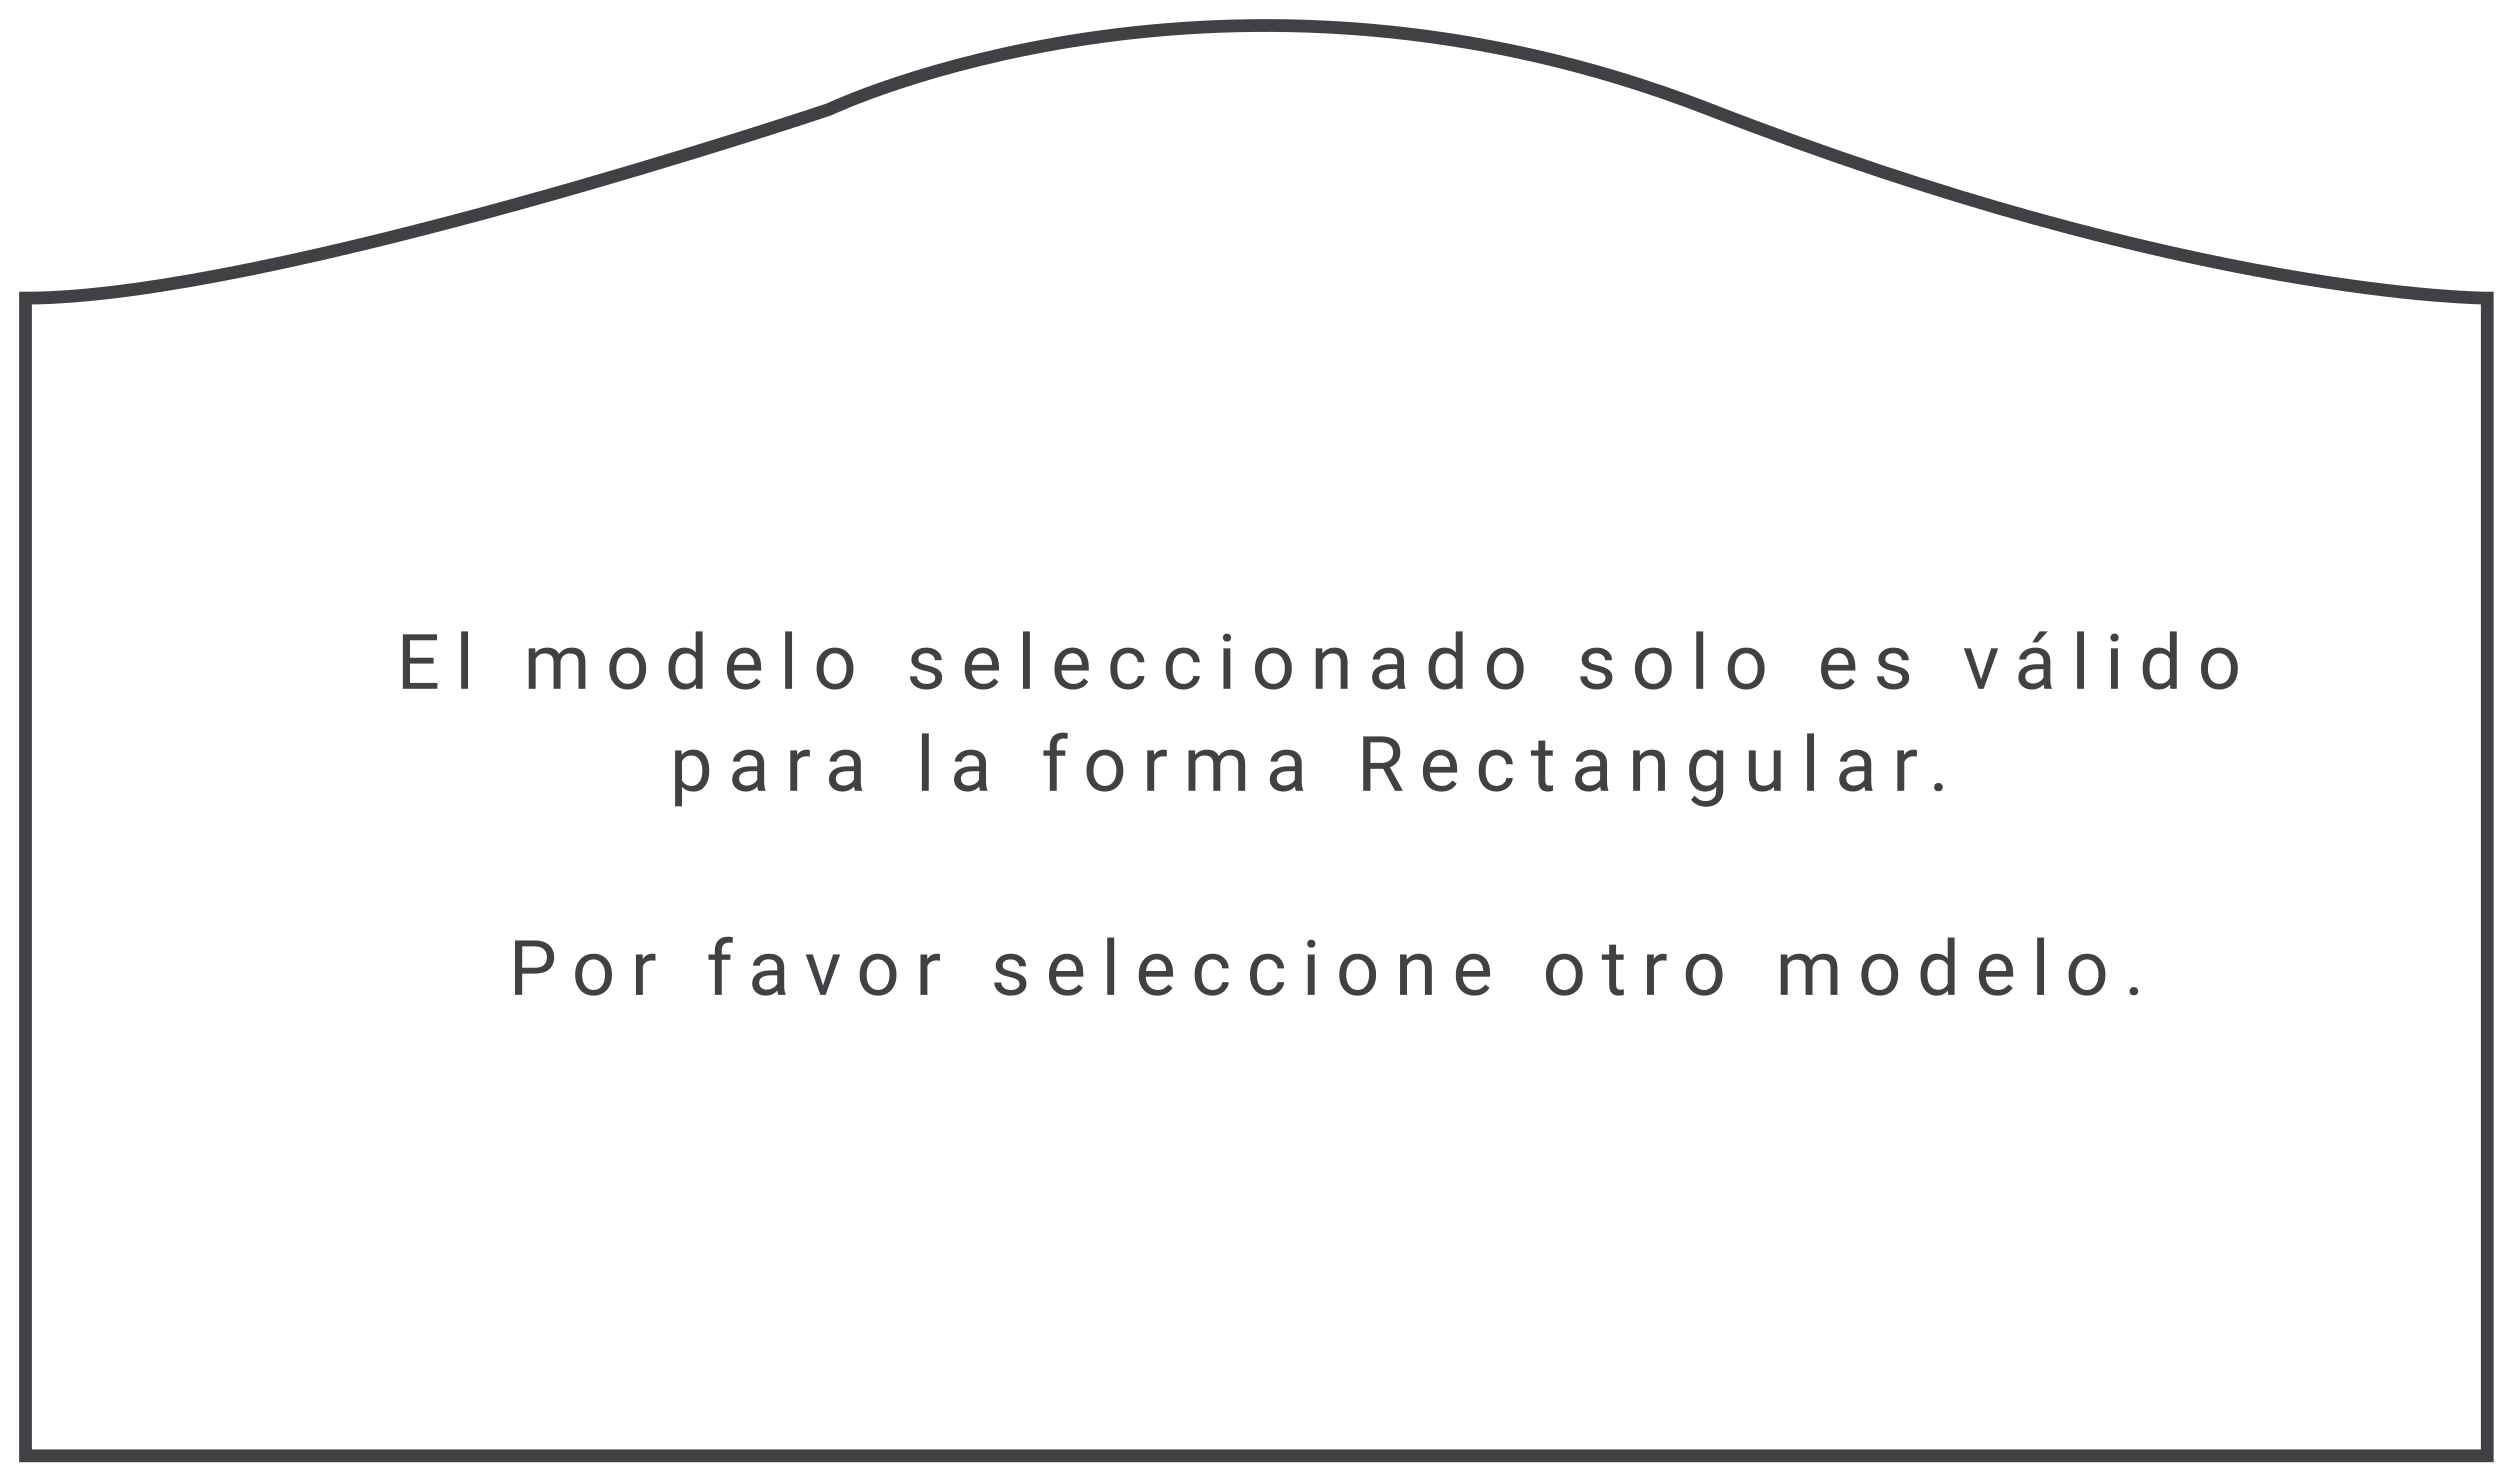 <svg width="98" height="58" viewBox="0 0 98 58" fill="none" xmlns="http://www.w3.org/2000/svg">
<path d="M1 57.067V11.687C10.5 11.687 32.5 4.288 32.5 4.288C32.5 4.288 48 -3.11 67 4.288C86 11.687 97.5 11.687 97.5 11.687V57.067H1Z" stroke="#404145" stroke-width="0.5"/>
<path d="M16.997 26.014H16.072V26.77H17.146V27H15.791V24.867H17.131V25.099H16.072V25.784H16.997V26.014ZM18.348 27H18.077V24.75H18.348V27ZM20.982 25.415L20.989 25.591C21.106 25.454 21.262 25.386 21.46 25.386C21.681 25.386 21.832 25.471 21.912 25.641C21.965 25.564 22.034 25.503 22.117 25.456C22.202 25.409 22.302 25.386 22.418 25.386C22.765 25.386 22.942 25.57 22.948 25.938V27H22.677V25.954C22.677 25.841 22.651 25.756 22.599 25.701C22.548 25.644 22.461 25.616 22.339 25.616C22.238 25.616 22.155 25.646 22.088 25.706C22.022 25.766 21.983 25.847 21.973 25.948V27H21.7V25.961C21.7 25.731 21.587 25.616 21.362 25.616C21.184 25.616 21.062 25.691 20.997 25.843V27H20.726V25.415H20.982ZM23.886 26.193C23.886 26.038 23.917 25.898 23.977 25.774C24.039 25.65 24.124 25.554 24.232 25.487C24.341 25.419 24.466 25.386 24.606 25.386C24.822 25.386 24.996 25.46 25.129 25.61C25.262 25.759 25.329 25.958 25.329 26.206V26.225C25.329 26.379 25.299 26.518 25.24 26.641C25.181 26.763 25.097 26.858 24.986 26.927C24.877 26.995 24.751 27.029 24.609 27.029C24.394 27.029 24.219 26.955 24.086 26.805C23.953 26.656 23.886 26.458 23.886 26.212V26.193ZM24.159 26.225C24.159 26.401 24.199 26.542 24.28 26.648C24.363 26.755 24.472 26.808 24.609 26.808C24.746 26.808 24.856 26.754 24.937 26.647C25.018 26.539 25.058 26.387 25.058 26.193C25.058 26.019 25.017 25.878 24.934 25.771C24.852 25.663 24.742 25.608 24.606 25.608C24.472 25.608 24.364 25.662 24.282 25.768C24.2 25.875 24.159 26.027 24.159 26.225ZM26.203 26.194C26.203 25.951 26.261 25.756 26.376 25.608C26.491 25.46 26.642 25.386 26.829 25.386C27.014 25.386 27.161 25.449 27.27 25.576V24.75H27.541V27H27.292L27.278 26.83C27.17 26.963 27.019 27.029 26.826 27.029C26.642 27.029 26.492 26.954 26.376 26.804C26.261 26.653 26.203 26.457 26.203 26.215V26.194ZM26.474 26.225C26.474 26.405 26.511 26.545 26.585 26.647C26.66 26.748 26.762 26.799 26.893 26.799C27.065 26.799 27.191 26.722 27.27 26.568V25.84C27.189 25.69 27.064 25.616 26.896 25.616C26.763 25.616 26.66 25.667 26.585 25.77C26.511 25.872 26.474 26.024 26.474 26.225ZM29.22 27.029C29.005 27.029 28.831 26.959 28.696 26.818C28.561 26.677 28.494 26.488 28.494 26.252V26.202C28.494 26.044 28.523 25.904 28.583 25.781C28.644 25.657 28.727 25.561 28.835 25.491C28.943 25.421 29.061 25.386 29.186 25.386C29.393 25.386 29.553 25.454 29.667 25.589C29.781 25.725 29.838 25.919 29.838 26.172V26.285H28.765C28.769 26.441 28.814 26.568 28.901 26.665C28.989 26.76 29.1 26.808 29.235 26.808C29.331 26.808 29.412 26.789 29.478 26.75C29.544 26.71 29.602 26.659 29.652 26.594L29.818 26.723C29.685 26.927 29.486 27.029 29.22 27.029ZM29.186 25.608C29.077 25.608 28.985 25.648 28.911 25.729C28.837 25.808 28.791 25.919 28.773 26.062H29.567V26.042C29.56 25.904 29.523 25.798 29.456 25.723C29.39 25.646 29.3 25.608 29.186 25.608ZM31.048 27H30.777V24.75H31.048V27ZM32.011 26.193C32.011 26.038 32.041 25.898 32.102 25.774C32.163 25.65 32.248 25.554 32.357 25.487C32.466 25.419 32.591 25.386 32.73 25.386C32.946 25.386 33.12 25.46 33.253 25.61C33.387 25.759 33.454 25.958 33.454 26.206V26.225C33.454 26.379 33.424 26.518 33.364 26.641C33.306 26.763 33.221 26.858 33.111 26.927C33.002 26.995 32.876 27.029 32.733 27.029C32.518 27.029 32.344 26.955 32.21 26.805C32.077 26.656 32.011 26.458 32.011 26.212V26.193ZM32.283 26.225C32.283 26.401 32.324 26.542 32.405 26.648C32.487 26.755 32.596 26.808 32.733 26.808C32.871 26.808 32.98 26.754 33.061 26.647C33.142 26.539 33.183 26.387 33.183 26.193C33.183 26.019 33.141 25.878 33.058 25.771C32.976 25.663 32.867 25.608 32.73 25.608C32.596 25.608 32.489 25.662 32.407 25.768C32.325 25.875 32.283 26.027 32.283 26.225ZM36.661 26.58C36.661 26.506 36.633 26.45 36.577 26.41C36.523 26.369 36.426 26.334 36.289 26.304C36.152 26.275 36.043 26.24 35.962 26.199C35.882 26.158 35.822 26.109 35.783 26.052C35.745 25.996 35.726 25.928 35.726 25.85C35.726 25.72 35.781 25.61 35.89 25.52C36.001 25.431 36.141 25.386 36.312 25.386C36.492 25.386 36.637 25.432 36.749 25.525C36.861 25.618 36.917 25.736 36.917 25.881H36.645C36.645 25.807 36.613 25.743 36.549 25.689C36.487 25.635 36.408 25.608 36.312 25.608C36.214 25.608 36.136 25.63 36.081 25.673C36.025 25.716 35.997 25.772 35.997 25.841C35.997 25.907 36.023 25.956 36.075 25.989C36.127 26.023 36.22 26.054 36.355 26.084C36.49 26.115 36.6 26.151 36.684 26.193C36.768 26.235 36.83 26.286 36.87 26.345C36.911 26.404 36.932 26.476 36.932 26.561C36.932 26.702 36.875 26.816 36.762 26.902C36.648 26.987 36.502 27.029 36.321 27.029C36.194 27.029 36.082 27.007 35.984 26.962C35.886 26.917 35.81 26.855 35.754 26.774C35.699 26.693 35.672 26.606 35.672 26.512H35.943C35.948 26.603 35.984 26.675 36.051 26.729C36.12 26.782 36.21 26.808 36.321 26.808C36.423 26.808 36.505 26.788 36.567 26.747C36.63 26.705 36.661 26.649 36.661 26.58ZM38.542 27.029C38.328 27.029 38.153 26.959 38.018 26.818C37.883 26.677 37.816 26.488 37.816 26.252V26.202C37.816 26.044 37.846 25.904 37.905 25.781C37.966 25.657 38.05 25.561 38.157 25.491C38.266 25.421 38.383 25.386 38.509 25.386C38.715 25.386 38.875 25.454 38.989 25.589C39.103 25.725 39.161 25.919 39.161 26.172V26.285H38.087C38.091 26.441 38.136 26.568 38.223 26.665C38.311 26.76 38.422 26.808 38.557 26.808C38.653 26.808 38.734 26.789 38.8 26.75C38.867 26.71 38.925 26.659 38.975 26.594L39.14 26.723C39.007 26.927 38.808 27.029 38.542 27.029ZM38.509 25.608C38.399 25.608 38.308 25.648 38.233 25.729C38.159 25.808 38.113 25.919 38.096 26.062H38.89V26.042C38.882 25.904 38.845 25.798 38.778 25.723C38.712 25.646 38.622 25.608 38.509 25.608ZM40.37 27H40.099V24.75H40.37V27ZM42.063 27.029C41.848 27.029 41.673 26.959 41.538 26.818C41.404 26.677 41.336 26.488 41.336 26.252V26.202C41.336 26.044 41.366 25.904 41.426 25.781C41.486 25.657 41.57 25.561 41.678 25.491C41.786 25.421 41.903 25.386 42.029 25.386C42.235 25.386 42.395 25.454 42.51 25.589C42.624 25.725 42.681 25.919 42.681 26.172V26.285H41.607C41.611 26.441 41.657 26.568 41.743 26.665C41.831 26.76 41.943 26.808 42.077 26.808C42.173 26.808 42.254 26.789 42.321 26.75C42.387 26.71 42.445 26.659 42.495 26.594L42.66 26.723C42.528 26.927 42.328 27.029 42.063 27.029ZM42.029 25.608C41.92 25.608 41.828 25.648 41.754 25.729C41.679 25.808 41.634 25.919 41.616 26.062H42.41V26.042C42.402 25.904 42.365 25.798 42.299 25.723C42.232 25.646 42.142 25.608 42.029 25.608ZM44.232 26.808C44.328 26.808 44.413 26.779 44.485 26.72C44.557 26.662 44.597 26.588 44.605 26.5H44.861C44.857 26.591 44.825 26.678 44.768 26.76C44.71 26.842 44.633 26.907 44.536 26.956C44.441 27.005 44.339 27.029 44.232 27.029C44.016 27.029 43.844 26.957 43.716 26.814C43.589 26.669 43.526 26.472 43.526 26.222V26.177C43.526 26.023 43.554 25.885 43.611 25.765C43.667 25.645 43.748 25.552 43.854 25.485C43.96 25.419 44.086 25.386 44.23 25.386C44.408 25.386 44.555 25.439 44.673 25.545C44.791 25.652 44.854 25.79 44.861 25.96H44.605C44.597 25.857 44.558 25.773 44.488 25.708C44.419 25.642 44.333 25.608 44.23 25.608C44.093 25.608 43.986 25.658 43.909 25.758C43.834 25.856 43.797 26 43.797 26.187V26.238C43.797 26.421 43.834 26.561 43.909 26.66C43.985 26.759 44.092 26.808 44.232 26.808ZM46.402 26.808C46.499 26.808 46.583 26.779 46.655 26.72C46.728 26.662 46.768 26.588 46.776 26.5H47.032C47.027 26.591 46.996 26.678 46.938 26.76C46.88 26.842 46.803 26.907 46.707 26.956C46.611 27.005 46.509 27.029 46.402 27.029C46.186 27.029 46.014 26.957 45.886 26.814C45.759 26.669 45.696 26.472 45.696 26.222V26.177C45.696 26.023 45.724 25.885 45.781 25.765C45.837 25.645 45.919 25.552 46.024 25.485C46.13 25.419 46.256 25.386 46.401 25.386C46.578 25.386 46.726 25.439 46.843 25.545C46.961 25.652 47.024 25.79 47.032 25.96H46.776C46.768 25.857 46.729 25.773 46.658 25.708C46.589 25.642 46.503 25.608 46.401 25.608C46.263 25.608 46.156 25.658 46.08 25.758C46.005 25.856 45.967 26 45.967 26.187V26.238C45.967 26.421 46.005 26.561 46.08 26.66C46.155 26.759 46.262 26.808 46.402 26.808ZM48.231 27H47.96V25.415H48.231V27ZM47.938 24.995C47.938 24.951 47.951 24.914 47.977 24.883C48.005 24.853 48.045 24.838 48.098 24.838C48.15 24.838 48.19 24.853 48.218 24.883C48.245 24.914 48.259 24.951 48.259 24.995C48.259 25.039 48.245 25.075 48.218 25.105C48.19 25.134 48.15 25.148 48.098 25.148C48.045 25.148 48.005 25.134 47.977 25.105C47.951 25.075 47.938 25.039 47.938 24.995ZM49.194 26.193C49.194 26.038 49.224 25.898 49.285 25.774C49.347 25.65 49.431 25.554 49.54 25.487C49.649 25.419 49.774 25.386 49.913 25.386C50.129 25.386 50.304 25.46 50.436 25.61C50.57 25.759 50.637 25.958 50.637 26.206V26.225C50.637 26.379 50.607 26.518 50.548 26.641C50.489 26.763 50.405 26.858 50.294 26.927C50.185 26.995 50.059 27.029 49.916 27.029C49.702 27.029 49.527 26.955 49.394 26.805C49.261 26.656 49.194 26.458 49.194 26.212V26.193ZM49.467 26.225C49.467 26.401 49.507 26.542 49.588 26.648C49.67 26.755 49.78 26.808 49.916 26.808C50.054 26.808 50.163 26.754 50.245 26.647C50.326 26.539 50.366 26.387 50.366 26.193C50.366 26.019 50.325 25.878 50.242 25.771C50.16 25.663 50.05 25.608 49.913 25.608C49.78 25.608 49.672 25.662 49.59 25.768C49.508 25.875 49.467 26.027 49.467 26.225ZM51.833 25.415L51.842 25.614C51.963 25.462 52.121 25.386 52.317 25.386C52.652 25.386 52.821 25.575 52.824 25.953V27H52.553V25.951C52.552 25.837 52.525 25.752 52.473 25.698C52.423 25.643 52.343 25.616 52.235 25.616C52.147 25.616 52.07 25.639 52.003 25.686C51.937 25.733 51.885 25.794 51.848 25.871V27H51.577V25.415H51.833ZM54.811 27C54.795 26.969 54.782 26.913 54.773 26.833C54.647 26.964 54.496 27.029 54.322 27.029C54.165 27.029 54.037 26.985 53.936 26.898C53.837 26.809 53.787 26.696 53.787 26.561C53.787 26.395 53.849 26.268 53.974 26.177C54.1 26.085 54.277 26.039 54.505 26.039H54.768V25.915C54.768 25.82 54.74 25.745 54.683 25.689C54.627 25.632 54.543 25.604 54.433 25.604C54.336 25.604 54.255 25.628 54.19 25.677C54.124 25.726 54.092 25.785 54.092 25.855H53.819C53.819 25.775 53.847 25.699 53.903 25.626C53.959 25.552 54.035 25.493 54.131 25.45C54.228 25.407 54.334 25.386 54.449 25.386C54.632 25.386 54.775 25.432 54.878 25.523C54.982 25.614 55.035 25.74 55.039 25.9V26.629C55.039 26.775 55.058 26.891 55.095 26.977V27H54.811ZM54.361 26.794C54.446 26.794 54.527 26.771 54.603 26.727C54.679 26.684 54.734 26.627 54.768 26.556V26.231H54.556C54.224 26.231 54.058 26.328 54.058 26.523C54.058 26.607 54.086 26.674 54.143 26.722C54.199 26.77 54.272 26.794 54.361 26.794ZM55.998 26.194C55.998 25.951 56.056 25.756 56.171 25.608C56.286 25.46 56.437 25.386 56.624 25.386C56.809 25.386 56.956 25.449 57.065 25.576V24.75H57.336V27H57.087L57.073 26.83C56.965 26.963 56.814 27.029 56.621 27.029C56.437 27.029 56.287 26.954 56.171 26.804C56.056 26.653 55.998 26.457 55.998 26.215V26.194ZM56.269 26.225C56.269 26.405 56.306 26.545 56.38 26.647C56.455 26.748 56.557 26.799 56.688 26.799C56.86 26.799 56.985 26.722 57.065 26.568V25.84C56.983 25.69 56.859 25.616 56.691 25.616C56.558 25.616 56.455 25.667 56.38 25.77C56.306 25.872 56.269 26.024 56.269 26.225ZM58.286 26.193C58.286 26.038 58.316 25.898 58.377 25.774C58.438 25.65 58.523 25.554 58.631 25.487C58.741 25.419 58.865 25.386 59.005 25.386C59.221 25.386 59.395 25.46 59.528 25.61C59.662 25.759 59.728 25.958 59.728 26.206V26.225C59.728 26.379 59.699 26.518 59.639 26.641C59.581 26.763 59.496 26.858 59.386 26.927C59.276 26.995 59.15 27.029 59.008 27.029C58.793 27.029 58.619 26.955 58.485 26.805C58.352 26.656 58.286 26.458 58.286 26.212V26.193ZM58.558 26.225C58.558 26.401 58.599 26.542 58.68 26.648C58.762 26.755 58.871 26.808 59.008 26.808C59.145 26.808 59.255 26.754 59.336 26.647C59.417 26.539 59.458 26.387 59.458 26.193C59.458 26.019 59.416 25.878 59.333 25.771C59.251 25.663 59.142 25.608 59.005 25.608C58.871 25.608 58.763 25.662 58.681 25.768C58.599 25.875 58.558 26.027 58.558 26.225ZM62.935 26.58C62.935 26.506 62.907 26.45 62.852 26.41C62.797 26.369 62.701 26.334 62.563 26.304C62.427 26.275 62.318 26.24 62.237 26.199C62.157 26.158 62.097 26.109 62.058 26.052C62.02 25.996 62.001 25.928 62.001 25.85C62.001 25.72 62.056 25.61 62.165 25.52C62.275 25.431 62.416 25.386 62.587 25.386C62.766 25.386 62.912 25.432 63.023 25.525C63.136 25.618 63.192 25.736 63.192 25.881H62.919C62.919 25.807 62.888 25.743 62.824 25.689C62.761 25.635 62.682 25.608 62.587 25.608C62.488 25.608 62.411 25.63 62.355 25.673C62.3 25.716 62.272 25.772 62.272 25.841C62.272 25.907 62.298 25.956 62.349 25.989C62.401 26.023 62.494 26.054 62.629 26.084C62.765 26.115 62.875 26.151 62.959 26.193C63.043 26.235 63.105 26.286 63.145 26.345C63.186 26.404 63.206 26.476 63.206 26.561C63.206 26.702 63.15 26.816 63.036 26.902C62.923 26.987 62.776 27.029 62.596 27.029C62.469 27.029 62.356 27.007 62.259 26.962C62.161 26.917 62.084 26.855 62.029 26.774C61.974 26.693 61.947 26.606 61.947 26.512H62.218C62.222 26.603 62.259 26.675 62.326 26.729C62.394 26.782 62.484 26.808 62.596 26.808C62.698 26.808 62.78 26.788 62.842 26.747C62.904 26.705 62.935 26.649 62.935 26.58ZM64.088 26.193C64.088 26.038 64.118 25.898 64.178 25.774C64.24 25.65 64.325 25.554 64.433 25.487C64.543 25.419 64.667 25.386 64.807 25.386C65.023 25.386 65.197 25.46 65.33 25.61C65.464 25.759 65.531 25.958 65.531 26.206V26.225C65.531 26.379 65.501 26.518 65.441 26.641C65.382 26.763 65.298 26.858 65.188 26.927C65.078 26.995 64.952 27.029 64.81 27.029C64.595 27.029 64.421 26.955 64.287 26.805C64.154 26.656 64.088 26.458 64.088 26.212V26.193ZM64.36 26.225C64.36 26.401 64.401 26.542 64.482 26.648C64.564 26.755 64.673 26.808 64.81 26.808C64.948 26.808 65.057 26.754 65.138 26.647C65.219 26.539 65.26 26.387 65.26 26.193C65.26 26.019 65.218 25.878 65.135 25.771C65.053 25.663 64.944 25.608 64.807 25.608C64.673 25.608 64.565 25.662 64.483 25.768C64.401 25.875 64.36 26.027 64.36 26.225ZM66.765 27H66.494V24.75H66.765V27ZM67.728 26.193C67.728 26.038 67.758 25.898 67.819 25.774C67.88 25.65 67.965 25.554 68.074 25.487C68.183 25.419 68.308 25.386 68.447 25.386C68.663 25.386 68.837 25.46 68.97 25.61C69.104 25.759 69.171 25.958 69.171 26.206V26.225C69.171 26.379 69.141 26.518 69.082 26.641C69.023 26.763 68.939 26.858 68.828 26.927C68.719 26.995 68.593 27.029 68.45 27.029C68.235 27.029 68.061 26.955 67.927 26.805C67.794 26.656 67.728 26.458 67.728 26.212V26.193ZM68.001 26.225C68.001 26.401 68.041 26.542 68.122 26.648C68.204 26.755 68.314 26.808 68.45 26.808C68.588 26.808 68.697 26.754 68.778 26.647C68.859 26.539 68.9 26.387 68.9 26.193C68.9 26.019 68.858 25.878 68.775 25.771C68.693 25.663 68.584 25.608 68.447 25.608C68.314 25.608 68.206 25.662 68.124 25.768C68.041 25.875 68.001 26.027 68.001 26.225ZM72.113 27.029C71.898 27.029 71.723 26.959 71.588 26.818C71.453 26.677 71.386 26.488 71.386 26.252V26.202C71.386 26.044 71.416 25.904 71.475 25.781C71.536 25.657 71.62 25.561 71.727 25.491C71.836 25.421 71.953 25.386 72.079 25.386C72.285 25.386 72.445 25.454 72.559 25.589C72.674 25.725 72.731 25.919 72.731 26.172V26.285H71.657C71.661 26.441 71.706 26.568 71.793 26.665C71.881 26.76 71.993 26.808 72.127 26.808C72.223 26.808 72.304 26.789 72.37 26.75C72.437 26.71 72.495 26.659 72.545 26.594L72.71 26.723C72.577 26.927 72.378 27.029 72.113 27.029ZM72.079 25.608C71.969 25.608 71.878 25.648 71.803 25.729C71.729 25.808 71.683 25.919 71.666 26.062H72.46V26.042C72.452 25.904 72.415 25.798 72.348 25.723C72.282 25.646 72.192 25.608 72.079 25.608ZM74.569 26.58C74.569 26.506 74.541 26.45 74.485 26.41C74.43 26.369 74.334 26.334 74.197 26.304C74.06 26.275 73.951 26.24 73.87 26.199C73.79 26.158 73.73 26.109 73.691 26.052C73.653 25.996 73.634 25.928 73.634 25.85C73.634 25.72 73.689 25.61 73.798 25.52C73.908 25.431 74.049 25.386 74.22 25.386C74.4 25.386 74.545 25.432 74.656 25.525C74.769 25.618 74.825 25.736 74.825 25.881H74.552C74.552 25.807 74.521 25.743 74.457 25.689C74.395 25.635 74.316 25.608 74.22 25.608C74.121 25.608 74.044 25.63 73.989 25.673C73.933 25.716 73.905 25.772 73.905 25.841C73.905 25.907 73.931 25.956 73.983 25.989C74.034 26.023 74.128 26.054 74.262 26.084C74.398 26.115 74.508 26.151 74.592 26.193C74.676 26.235 74.738 26.286 74.778 26.345C74.819 26.404 74.84 26.476 74.84 26.561C74.84 26.702 74.783 26.816 74.67 26.902C74.556 26.987 74.409 27.029 74.229 27.029C74.102 27.029 73.99 27.007 73.892 26.962C73.794 26.917 73.718 26.855 73.662 26.774C73.607 26.693 73.58 26.606 73.58 26.512H73.851C73.856 26.603 73.892 26.675 73.959 26.729C74.028 26.782 74.117 26.808 74.229 26.808C74.331 26.808 74.413 26.788 74.475 26.747C74.537 26.705 74.569 26.649 74.569 26.58ZM77.66 26.632L78.052 25.415H78.329L77.761 27H77.554L76.98 25.415H77.257L77.66 26.632ZM80.145 27C80.129 26.969 80.117 26.913 80.107 26.833C79.981 26.964 79.831 27.029 79.656 27.029C79.499 27.029 79.371 26.985 79.27 26.898C79.171 26.809 79.121 26.696 79.121 26.561C79.121 26.395 79.183 26.268 79.308 26.177C79.434 26.085 79.611 26.039 79.839 26.039H80.102V25.915C80.102 25.82 80.074 25.745 80.017 25.689C79.961 25.632 79.877 25.604 79.767 25.604C79.67 25.604 79.589 25.628 79.524 25.677C79.458 25.726 79.426 25.785 79.426 25.855H79.153C79.153 25.775 79.181 25.699 79.237 25.626C79.293 25.552 79.37 25.493 79.465 25.45C79.562 25.407 79.668 25.386 79.783 25.386C79.966 25.386 80.109 25.432 80.212 25.523C80.316 25.614 80.37 25.74 80.373 25.9V26.629C80.373 26.775 80.392 26.891 80.429 26.977V27H80.145ZM79.695 26.794C79.78 26.794 79.861 26.771 79.937 26.727C80.013 26.684 80.068 26.627 80.102 26.556V26.231H79.89C79.558 26.231 79.392 26.328 79.392 26.523C79.392 26.607 79.42 26.674 79.477 26.722C79.534 26.77 79.606 26.794 79.695 26.794ZM79.946 24.75H80.274L79.881 25.181H79.663L79.946 24.75ZM81.693 27H81.422V24.75H81.693V27ZM83.022 27H82.751V25.415H83.022V27ZM82.729 24.995C82.729 24.951 82.742 24.914 82.769 24.883C82.796 24.853 82.836 24.838 82.889 24.838C82.942 24.838 82.982 24.853 83.009 24.883C83.036 24.914 83.05 24.951 83.05 24.995C83.05 25.039 83.036 25.075 83.009 25.105C82.982 25.134 82.942 25.148 82.889 25.148C82.836 25.148 82.796 25.134 82.769 25.105C82.742 25.075 82.729 25.039 82.729 24.995ZM83.991 26.194C83.991 25.951 84.049 25.756 84.164 25.608C84.279 25.46 84.43 25.386 84.617 25.386C84.802 25.386 84.949 25.449 85.058 25.576V24.75H85.329V27H85.08L85.067 26.83C84.958 26.963 84.807 27.029 84.614 27.029C84.43 27.029 84.28 26.954 84.164 26.804C84.049 26.653 83.991 26.457 83.991 26.215V26.194ZM84.262 26.225C84.262 26.405 84.299 26.545 84.374 26.647C84.448 26.748 84.55 26.799 84.681 26.799C84.853 26.799 84.979 26.722 85.058 26.568V25.84C84.977 25.69 84.852 25.616 84.684 25.616C84.551 25.616 84.448 25.667 84.374 25.77C84.299 25.872 84.262 26.024 84.262 26.225ZM86.279 26.193C86.279 26.038 86.309 25.898 86.37 25.774C86.431 25.65 86.516 25.554 86.624 25.487C86.734 25.419 86.858 25.386 86.998 25.386C87.214 25.386 87.388 25.46 87.521 25.61C87.655 25.759 87.722 25.958 87.722 26.206V26.225C87.722 26.379 87.692 26.518 87.632 26.641C87.574 26.763 87.489 26.858 87.379 26.927C87.269 26.995 87.144 27.029 87.001 27.029C86.786 27.029 86.612 26.955 86.478 26.805C86.345 26.656 86.279 26.458 86.279 26.212V26.193ZM86.551 26.225C86.551 26.401 86.592 26.542 86.673 26.648C86.755 26.755 86.864 26.808 87.001 26.808C87.139 26.808 87.248 26.754 87.329 26.647C87.41 26.539 87.451 26.387 87.451 26.193C87.451 26.019 87.409 25.878 87.326 25.771C87.244 25.663 87.135 25.608 86.998 25.608C86.864 25.608 86.756 25.662 86.674 25.768C86.592 25.875 86.551 26.027 86.551 26.225ZM27.802 30.225C27.802 30.466 27.747 30.661 27.637 30.808C27.527 30.956 27.377 31.029 27.189 31.029C26.996 31.029 26.845 30.968 26.735 30.846V31.609H26.464V29.415H26.711L26.724 29.591C26.835 29.454 26.988 29.386 27.184 29.386C27.375 29.386 27.525 29.457 27.636 29.601C27.747 29.745 27.802 29.944 27.802 30.2V30.225ZM27.532 30.194C27.532 30.016 27.494 29.875 27.417 29.771C27.341 29.668 27.237 29.616 27.104 29.616C26.94 29.616 26.817 29.689 26.735 29.834V30.591C26.816 30.736 26.94 30.808 27.107 30.808C27.237 30.808 27.34 30.757 27.416 30.654C27.493 30.551 27.532 30.398 27.532 30.194ZM29.727 31C29.711 30.969 29.698 30.913 29.689 30.833C29.563 30.964 29.412 31.029 29.238 31.029C29.081 31.029 28.953 30.985 28.852 30.898C28.753 30.809 28.703 30.696 28.703 30.561C28.703 30.395 28.765 30.268 28.89 30.177C29.016 30.085 29.193 30.039 29.421 30.039H29.684V29.915C29.684 29.82 29.656 29.745 29.599 29.689C29.543 29.632 29.459 29.604 29.349 29.604C29.252 29.604 29.171 29.628 29.106 29.677C29.04 29.726 29.008 29.785 29.008 29.855H28.735C28.735 29.775 28.763 29.699 28.819 29.626C28.875 29.552 28.951 29.493 29.047 29.45C29.144 29.407 29.25 29.386 29.365 29.386C29.548 29.386 29.691 29.432 29.794 29.523C29.898 29.614 29.951 29.74 29.955 29.9V30.629C29.955 30.775 29.974 30.891 30.011 30.977V31H29.727ZM29.277 30.794C29.362 30.794 29.443 30.771 29.519 30.727C29.595 30.684 29.65 30.627 29.684 30.556V30.231H29.472C29.14 30.231 28.974 30.328 28.974 30.523C28.974 30.607 29.002 30.674 29.059 30.722C29.115 30.77 29.188 30.794 29.277 30.794ZM31.746 29.658C31.705 29.651 31.661 29.648 31.613 29.648C31.435 29.648 31.314 29.724 31.251 29.875V31H30.98V29.415H31.244L31.248 29.598C31.337 29.456 31.463 29.386 31.626 29.386C31.679 29.386 31.719 29.393 31.746 29.406V29.658ZM33.517 31C33.501 30.969 33.488 30.913 33.478 30.833C33.352 30.964 33.202 31.029 33.027 31.029C32.871 31.029 32.743 30.985 32.642 30.898C32.542 30.809 32.493 30.696 32.493 30.561C32.493 30.395 32.555 30.268 32.68 30.177C32.806 30.085 32.983 30.039 33.21 30.039H33.474V29.915C33.474 29.82 33.446 29.745 33.389 29.689C33.333 29.632 33.249 29.604 33.139 29.604C33.042 29.604 32.961 29.628 32.895 29.677C32.83 29.726 32.797 29.785 32.797 29.855H32.525C32.525 29.775 32.553 29.699 32.608 29.626C32.665 29.552 32.741 29.493 32.837 29.45C32.934 29.407 33.04 29.386 33.155 29.386C33.337 29.386 33.48 29.432 33.584 29.523C33.688 29.614 33.741 29.74 33.745 29.9V30.629C33.745 30.775 33.764 30.891 33.801 30.977V31H33.517ZM33.067 30.794C33.152 30.794 33.232 30.771 33.309 30.727C33.385 30.684 33.44 30.627 33.474 30.556V30.231H33.262C32.93 30.231 32.764 30.328 32.764 30.523C32.764 30.607 32.792 30.674 32.849 30.722C32.905 30.77 32.978 30.794 33.067 30.794ZM36.408 31H36.138V28.75H36.408V31ZM38.422 31C38.406 30.969 38.394 30.913 38.384 30.833C38.258 30.964 38.108 31.029 37.933 31.029C37.777 31.029 37.648 30.985 37.548 30.898C37.448 30.809 37.398 30.696 37.398 30.561C37.398 30.395 37.461 30.268 37.586 30.177C37.712 30.085 37.888 30.039 38.116 30.039H38.38V29.915C38.38 29.82 38.351 29.745 38.295 29.689C38.238 29.632 38.154 29.604 38.044 29.604C37.947 29.604 37.866 29.628 37.801 29.677C37.736 29.726 37.703 29.785 37.703 29.855H37.43C37.43 29.775 37.458 29.699 37.514 29.626C37.571 29.552 37.647 29.493 37.742 29.45C37.839 29.407 37.945 29.386 38.06 29.386C38.243 29.386 38.386 29.432 38.489 29.523C38.593 29.614 38.647 29.74 38.651 29.9V30.629C38.651 30.775 38.669 30.891 38.706 30.977V31H38.422ZM37.972 30.794C38.057 30.794 38.138 30.771 38.214 30.727C38.29 30.684 38.345 30.627 38.38 30.556V30.231H38.167C37.835 30.231 37.669 30.328 37.669 30.523C37.669 30.607 37.697 30.674 37.754 30.722C37.811 30.77 37.883 30.794 37.972 30.794ZM41.153 31V29.625H40.902V29.415H41.153V29.252C41.153 29.082 41.198 28.951 41.289 28.858C41.38 28.766 41.508 28.719 41.674 28.719C41.737 28.719 41.799 28.727 41.86 28.744L41.846 28.964C41.8 28.955 41.751 28.951 41.699 28.951C41.611 28.951 41.544 28.977 41.496 29.028C41.448 29.079 41.424 29.152 41.424 29.248V29.415H41.762V29.625H41.424V31H41.153ZM42.591 30.193C42.591 30.038 42.621 29.898 42.681 29.774C42.743 29.65 42.828 29.554 42.936 29.487C43.046 29.419 43.17 29.386 43.31 29.386C43.526 29.386 43.7 29.46 43.833 29.61C43.967 29.759 44.034 29.958 44.034 30.206V30.225C44.034 30.379 44.004 30.518 43.944 30.641C43.886 30.763 43.801 30.858 43.691 30.927C43.581 30.995 43.456 31.029 43.313 31.029C43.098 31.029 42.924 30.955 42.79 30.805C42.657 30.656 42.591 30.458 42.591 30.212V30.193ZM42.863 30.225C42.863 30.401 42.904 30.542 42.985 30.648C43.067 30.755 43.176 30.808 43.313 30.808C43.451 30.808 43.56 30.754 43.641 30.647C43.722 30.539 43.763 30.387 43.763 30.193C43.763 30.019 43.721 29.878 43.638 29.771C43.556 29.663 43.447 29.608 43.31 29.608C43.176 29.608 43.068 29.662 42.986 29.768C42.904 29.875 42.863 30.027 42.863 30.225ZM45.739 29.658C45.699 29.651 45.654 29.648 45.606 29.648C45.428 29.648 45.308 29.724 45.244 29.875V31H44.973V29.415H45.237L45.242 29.598C45.33 29.456 45.456 29.386 45.619 29.386C45.672 29.386 45.712 29.393 45.739 29.406V29.658ZM46.845 29.415L46.852 29.591C46.968 29.454 47.125 29.386 47.322 29.386C47.544 29.386 47.695 29.471 47.775 29.641C47.828 29.564 47.896 29.503 47.98 29.456C48.065 29.409 48.165 29.386 48.281 29.386C48.628 29.386 48.805 29.57 48.811 29.938V31H48.54V29.954C48.54 29.841 48.514 29.756 48.462 29.701C48.41 29.644 48.323 29.616 48.201 29.616C48.101 29.616 48.017 29.646 47.951 29.706C47.885 29.766 47.846 29.847 47.835 29.948V31H47.563V29.961C47.563 29.731 47.45 29.616 47.224 29.616C47.047 29.616 46.925 29.691 46.86 29.843V31H46.589V29.415H46.845ZM50.799 31C50.784 30.969 50.771 30.913 50.761 30.833C50.635 30.964 50.485 31.029 50.31 31.029C50.154 31.029 50.026 30.985 49.925 30.898C49.825 30.809 49.776 30.696 49.776 30.561C49.776 30.395 49.838 30.268 49.963 30.177C50.089 30.085 50.266 30.039 50.493 30.039H50.757V29.915C50.757 29.82 50.729 29.745 50.672 29.689C50.615 29.632 50.532 29.604 50.422 29.604C50.325 29.604 50.244 29.628 50.178 29.677C50.113 29.726 50.08 29.785 50.08 29.855H49.808C49.808 29.775 49.836 29.699 49.891 29.626C49.948 29.552 50.024 29.493 50.12 29.45C50.216 29.407 50.322 29.386 50.438 29.386C50.62 29.386 50.763 29.432 50.867 29.523C50.97 29.614 51.024 29.74 51.028 29.9V30.629C51.028 30.775 51.047 30.891 51.084 30.977V31H50.799ZM50.35 30.794C50.435 30.794 50.515 30.771 50.591 30.727C50.668 30.684 50.723 30.627 50.757 30.556V30.231H50.544C50.212 30.231 50.047 30.328 50.047 30.523C50.047 30.607 50.075 30.674 50.131 30.722C50.188 30.77 50.261 30.794 50.35 30.794ZM54.222 30.137H53.721V31H53.438V28.867H54.144C54.384 28.867 54.569 28.922 54.698 29.031C54.828 29.141 54.892 29.3 54.892 29.509C54.892 29.642 54.856 29.757 54.784 29.856C54.713 29.955 54.613 30.028 54.485 30.077L54.986 30.982V31H54.684L54.222 30.137ZM53.721 29.907H54.153C54.292 29.907 54.403 29.871 54.485 29.799C54.568 29.727 54.61 29.63 54.61 29.509C54.61 29.377 54.57 29.276 54.491 29.206C54.413 29.135 54.3 29.1 54.151 29.099H53.721V29.907ZM56.503 31.029C56.288 31.029 56.114 30.959 55.979 30.818C55.844 30.677 55.777 30.488 55.777 30.252V30.202C55.777 30.044 55.806 29.904 55.866 29.781C55.927 29.657 56.011 29.561 56.118 29.491C56.226 29.421 56.344 29.386 56.469 29.386C56.676 29.386 56.836 29.454 56.95 29.589C57.064 29.725 57.121 29.919 57.121 30.172V30.285H56.048C56.052 30.441 56.097 30.568 56.184 30.665C56.272 30.76 56.383 30.808 56.518 30.808C56.614 30.808 56.695 30.789 56.761 30.75C56.827 30.71 56.886 30.659 56.935 30.594L57.101 30.723C56.968 30.927 56.769 31.029 56.503 31.029ZM56.469 29.608C56.36 29.608 56.268 29.648 56.194 29.729C56.12 29.808 56.074 29.919 56.056 30.062H56.85V30.042C56.843 29.904 56.806 29.798 56.739 29.723C56.673 29.646 56.583 29.608 56.469 29.608ZM58.672 30.808C58.769 30.808 58.853 30.779 58.925 30.72C58.998 30.662 59.038 30.588 59.046 30.5H59.302C59.297 30.591 59.266 30.678 59.208 30.76C59.151 30.842 59.073 30.907 58.977 30.956C58.881 31.005 58.779 31.029 58.672 31.029C58.456 31.029 58.284 30.957 58.156 30.814C58.029 30.669 57.966 30.472 57.966 30.222V30.177C57.966 30.023 57.994 29.885 58.051 29.765C58.108 29.645 58.189 29.552 58.294 29.485C58.401 29.419 58.526 29.386 58.671 29.386C58.848 29.386 58.996 29.439 59.113 29.545C59.231 29.652 59.294 29.79 59.302 29.96H59.046C59.038 29.857 58.999 29.773 58.928 29.708C58.859 29.642 58.773 29.608 58.671 29.608C58.533 29.608 58.426 29.658 58.35 29.758C58.275 29.856 58.237 30 58.237 30.187V30.238C58.237 30.421 58.275 30.561 58.35 30.66C58.425 30.759 58.532 30.808 58.672 30.808ZM60.574 29.031V29.415H60.87V29.625H60.574V30.607C60.574 30.671 60.587 30.719 60.614 30.751C60.64 30.782 60.685 30.798 60.749 30.798C60.78 30.798 60.823 30.792 60.877 30.78V31C60.806 31.02 60.737 31.029 60.669 31.029C60.548 31.029 60.457 30.993 60.396 30.919C60.334 30.846 60.303 30.742 60.303 30.607V29.625H60.015V29.415H60.303V29.031H60.574ZM62.767 31C62.751 30.969 62.738 30.913 62.728 30.833C62.602 30.964 62.452 31.029 62.277 31.029C62.121 31.029 61.993 30.985 61.892 30.898C61.792 30.809 61.743 30.696 61.743 30.561C61.743 30.395 61.805 30.268 61.93 30.177C62.056 30.085 62.233 30.039 62.46 30.039H62.724V29.915C62.724 29.82 62.696 29.745 62.639 29.689C62.583 29.632 62.499 29.604 62.389 29.604C62.292 29.604 62.211 29.628 62.145 29.677C62.08 29.726 62.047 29.785 62.047 29.855H61.775C61.775 29.775 61.803 29.699 61.858 29.626C61.915 29.552 61.991 29.493 62.087 29.45C62.184 29.407 62.29 29.386 62.405 29.386C62.587 29.386 62.73 29.432 62.834 29.523C62.938 29.614 62.991 29.74 62.995 29.9V30.629C62.995 30.775 63.014 30.891 63.051 30.977V31H62.767ZM62.317 30.794C62.402 30.794 62.482 30.771 62.559 30.727C62.635 30.684 62.69 30.627 62.724 30.556V30.231H62.512C62.18 30.231 62.014 30.328 62.014 30.523C62.014 30.607 62.042 30.674 62.099 30.722C62.155 30.77 62.228 30.794 62.317 30.794ZM64.276 29.415L64.285 29.614C64.406 29.462 64.564 29.386 64.76 29.386C65.095 29.386 65.264 29.575 65.266 29.953V31H64.996V29.951C64.995 29.837 64.968 29.752 64.916 29.698C64.866 29.643 64.786 29.616 64.678 29.616C64.59 29.616 64.513 29.639 64.446 29.686C64.38 29.733 64.328 29.794 64.291 29.871V31H64.02V29.415H64.276ZM66.211 30.194C66.211 29.947 66.268 29.751 66.382 29.605C66.496 29.459 66.648 29.386 66.836 29.386C67.03 29.386 67.18 29.454 67.289 29.591L67.302 29.415H67.55V30.962C67.55 31.167 67.489 31.329 67.367 31.447C67.245 31.565 67.082 31.624 66.877 31.624C66.763 31.624 66.651 31.6 66.542 31.551C66.432 31.502 66.349 31.435 66.291 31.35L66.432 31.188C66.548 31.331 66.69 31.403 66.858 31.403C66.99 31.403 67.093 31.366 67.166 31.291C67.24 31.217 67.277 31.113 67.277 30.978V30.842C67.169 30.967 67.021 31.029 66.833 31.029C66.648 31.029 66.497 30.955 66.382 30.805C66.268 30.656 66.211 30.452 66.211 30.194ZM66.483 30.225C66.483 30.404 66.52 30.544 66.593 30.647C66.666 30.748 66.769 30.799 66.901 30.799C67.072 30.799 67.197 30.722 67.277 30.566V29.843C67.194 29.691 67.07 29.616 66.904 29.616C66.772 29.616 66.669 29.667 66.594 29.77C66.52 29.872 66.483 30.024 66.483 30.225ZM69.538 30.843C69.433 30.967 69.278 31.029 69.074 31.029C68.905 31.029 68.776 30.98 68.687 30.883C68.599 30.784 68.555 30.639 68.554 30.446V29.415H68.825V30.439C68.825 30.679 68.923 30.799 69.118 30.799C69.325 30.799 69.463 30.722 69.531 30.568V29.415H69.802V31H69.544L69.538 30.843ZM71.109 31H70.838V28.75H71.109V31ZM73.123 31C73.107 30.969 73.095 30.913 73.085 30.833C72.959 30.964 72.809 31.029 72.634 31.029C72.478 31.029 72.349 30.985 72.249 30.898C72.149 30.809 72.099 30.696 72.099 30.561C72.099 30.395 72.162 30.268 72.287 30.177C72.413 30.085 72.589 30.039 72.817 30.039H73.081V29.915C73.081 29.82 73.052 29.745 72.996 29.689C72.939 29.632 72.856 29.604 72.745 29.604C72.648 29.604 72.567 29.628 72.502 29.677C72.436 29.726 72.404 29.785 72.404 29.855H72.131C72.131 29.775 72.159 29.699 72.215 29.626C72.272 29.552 72.348 29.493 72.443 29.45C72.54 29.407 72.646 29.386 72.761 29.386C72.944 29.386 73.087 29.432 73.19 29.523C73.294 29.614 73.348 29.74 73.352 29.9V30.629C73.352 30.775 73.37 30.891 73.407 30.977V31H73.123ZM72.673 30.794C72.758 30.794 72.839 30.771 72.915 30.727C72.991 30.684 73.046 30.627 73.081 30.556V30.231H72.868C72.536 30.231 72.37 30.328 72.37 30.523C72.37 30.607 72.398 30.674 72.455 30.722C72.512 30.77 72.585 30.794 72.673 30.794ZM75.142 29.658C75.102 29.651 75.057 29.648 75.009 29.648C74.831 29.648 74.711 29.724 74.647 29.875V31H74.376V29.415H74.64L74.644 29.598C74.733 29.456 74.859 29.386 75.022 29.386C75.075 29.386 75.115 29.393 75.142 29.406V29.658ZM75.817 30.858C75.817 30.811 75.831 30.772 75.858 30.741C75.886 30.709 75.928 30.694 75.984 30.694C76.04 30.694 76.082 30.709 76.11 30.741C76.139 30.772 76.154 30.811 76.154 30.858C76.154 30.903 76.139 30.94 76.11 30.971C76.082 31.001 76.04 31.016 75.984 31.016C75.928 31.016 75.886 31.001 75.858 30.971C75.831 30.94 75.817 30.903 75.817 30.858ZM20.47 38.165V39H20.189V36.867H20.975C21.209 36.867 21.391 36.927 21.523 37.046C21.656 37.165 21.722 37.323 21.722 37.519C21.722 37.726 21.657 37.886 21.527 37.998C21.398 38.109 21.213 38.165 20.972 38.165H20.47ZM20.47 37.935H20.975C21.126 37.935 21.241 37.9 21.321 37.83C21.401 37.758 21.441 37.656 21.441 37.522C21.441 37.395 21.401 37.294 21.321 37.217C21.241 37.141 21.131 37.102 20.991 37.099H20.47V37.935ZM22.546 38.193C22.546 38.038 22.577 37.898 22.637 37.774C22.699 37.65 22.784 37.554 22.892 37.487C23.002 37.419 23.126 37.386 23.266 37.386C23.481 37.386 23.656 37.46 23.789 37.61C23.922 37.759 23.989 37.958 23.989 38.206V38.225C23.989 38.379 23.959 38.518 23.9 38.641C23.841 38.763 23.757 38.858 23.646 38.927C23.537 38.995 23.411 39.029 23.269 39.029C23.054 39.029 22.879 38.955 22.746 38.805C22.613 38.656 22.546 38.458 22.546 38.212V38.193ZM22.819 38.225C22.819 38.401 22.859 38.542 22.94 38.648C23.023 38.755 23.132 38.808 23.269 38.808C23.406 38.808 23.516 38.754 23.597 38.647C23.678 38.539 23.718 38.387 23.718 38.193C23.718 38.019 23.677 37.878 23.594 37.771C23.512 37.663 23.402 37.608 23.266 37.608C23.132 37.608 23.024 37.662 22.942 37.768C22.86 37.874 22.819 38.027 22.819 38.225ZM25.695 37.658C25.654 37.651 25.61 37.648 25.562 37.648C25.384 37.648 25.264 37.724 25.2 37.875V39H24.929V37.415H25.193L25.197 37.598C25.286 37.456 25.412 37.386 25.575 37.386C25.628 37.386 25.668 37.393 25.695 37.406V37.658ZM28.023 39V37.624H27.773V37.415H28.023V37.252C28.023 37.083 28.069 36.951 28.159 36.858C28.25 36.766 28.379 36.719 28.545 36.719C28.607 36.719 28.669 36.727 28.731 36.744L28.716 36.964C28.67 36.955 28.621 36.951 28.57 36.951C28.482 36.951 28.414 36.977 28.366 37.028C28.318 37.079 28.294 37.152 28.294 37.248V37.415H28.633V37.624H28.294V39H28.023ZM30.511 39C30.496 38.969 30.483 38.913 30.473 38.833C30.347 38.964 30.197 39.029 30.022 39.029C29.866 39.029 29.737 38.985 29.637 38.898C29.537 38.809 29.487 38.696 29.487 38.56C29.487 38.395 29.55 38.268 29.675 38.177C29.801 38.085 29.978 38.039 30.205 38.039H30.469V37.915C30.469 37.82 30.441 37.745 30.384 37.689C30.327 37.632 30.244 37.604 30.133 37.604C30.037 37.604 29.956 37.628 29.89 37.677C29.825 37.726 29.792 37.785 29.792 37.855H29.52C29.52 37.775 29.547 37.699 29.603 37.626C29.66 37.552 29.736 37.493 29.832 37.45C29.928 37.407 30.034 37.386 30.149 37.386C30.332 37.386 30.475 37.432 30.579 37.523C30.682 37.614 30.736 37.74 30.74 37.9V38.629C30.74 38.775 30.758 38.891 30.796 38.977V39H30.511ZM30.062 38.794C30.147 38.794 30.227 38.772 30.303 38.727C30.38 38.684 30.435 38.627 30.469 38.556V38.231H30.256C29.924 38.231 29.758 38.328 29.758 38.523C29.758 38.607 29.787 38.674 29.843 38.722C29.9 38.77 29.973 38.794 30.062 38.794ZM32.264 38.632L32.657 37.415H32.934L32.365 39H32.159L31.584 37.415H31.861L32.264 38.632ZM33.699 38.193C33.699 38.038 33.729 37.898 33.79 37.774C33.852 37.65 33.936 37.554 34.045 37.487C34.154 37.419 34.279 37.386 34.418 37.386C34.634 37.386 34.809 37.46 34.941 37.61C35.075 37.759 35.142 37.958 35.142 38.206V38.225C35.142 38.379 35.112 38.518 35.053 38.641C34.994 38.763 34.91 38.858 34.799 38.927C34.69 38.995 34.564 39.029 34.421 39.029C34.206 39.029 34.032 38.955 33.898 38.805C33.766 38.656 33.699 38.458 33.699 38.212V38.193ZM33.972 38.225C33.972 38.401 34.012 38.542 34.093 38.648C34.175 38.755 34.285 38.808 34.421 38.808C34.559 38.808 34.668 38.754 34.749 38.647C34.831 38.539 34.871 38.387 34.871 38.193C34.871 38.019 34.83 37.878 34.746 37.771C34.664 37.663 34.555 37.608 34.418 37.608C34.285 37.608 34.177 37.662 34.095 37.768C34.013 37.874 33.972 38.027 33.972 38.225ZM36.848 37.658C36.807 37.651 36.763 37.648 36.715 37.648C36.537 37.648 36.416 37.724 36.353 37.875V39H36.082V37.415H36.346L36.35 37.598C36.439 37.456 36.565 37.386 36.728 37.386C36.781 37.386 36.821 37.393 36.848 37.406V37.658ZM39.965 38.58C39.965 38.506 39.938 38.45 39.882 38.41C39.827 38.369 39.731 38.334 39.593 38.304C39.457 38.275 39.348 38.24 39.267 38.199C39.187 38.158 39.127 38.109 39.088 38.052C39.05 37.996 39.031 37.928 39.031 37.85C39.031 37.72 39.086 37.61 39.195 37.52C39.305 37.431 39.446 37.386 39.617 37.386C39.797 37.386 39.942 37.432 40.053 37.525C40.166 37.618 40.222 37.736 40.222 37.881H39.949C39.949 37.807 39.918 37.743 39.854 37.689C39.792 37.635 39.712 37.608 39.617 37.608C39.518 37.608 39.441 37.63 39.385 37.673C39.33 37.716 39.302 37.772 39.302 37.841C39.302 37.907 39.328 37.956 39.38 37.989C39.431 38.023 39.525 38.054 39.659 38.084C39.795 38.115 39.905 38.151 39.989 38.193C40.073 38.235 40.135 38.286 40.175 38.345C40.216 38.404 40.236 38.476 40.236 38.56C40.236 38.702 40.18 38.816 40.066 38.902C39.953 38.987 39.806 39.029 39.626 39.029C39.499 39.029 39.386 39.007 39.289 38.962C39.191 38.917 39.114 38.855 39.059 38.774C39.004 38.693 38.977 38.606 38.977 38.512H39.248C39.252 38.603 39.289 38.675 39.356 38.729C39.424 38.782 39.514 38.808 39.626 38.808C39.728 38.808 39.81 38.788 39.872 38.747C39.934 38.705 39.965 38.649 39.965 38.58ZM41.847 39.029C41.632 39.029 41.458 38.959 41.323 38.818C41.188 38.677 41.121 38.488 41.121 38.252V38.202C41.121 38.044 41.15 37.904 41.21 37.781C41.27 37.657 41.355 37.56 41.462 37.491C41.57 37.421 41.688 37.386 41.813 37.386C42.02 37.386 42.18 37.454 42.294 37.589C42.408 37.725 42.465 37.919 42.465 38.172V38.285H41.392C41.395 38.441 41.441 38.568 41.528 38.665C41.616 38.76 41.727 38.808 41.862 38.808C41.958 38.808 42.039 38.789 42.105 38.749C42.171 38.71 42.23 38.659 42.279 38.594L42.445 38.723C42.312 38.927 42.113 39.029 41.847 39.029ZM41.813 37.608C41.704 37.608 41.612 37.648 41.538 37.728C41.464 37.808 41.418 37.919 41.4 38.062H42.194V38.042C42.187 37.904 42.149 37.798 42.083 37.723C42.017 37.647 41.927 37.608 41.813 37.608ZM43.675 39H43.404V36.75H43.675V39ZM45.367 39.029C45.153 39.029 44.978 38.959 44.843 38.818C44.708 38.677 44.641 38.488 44.641 38.252V38.202C44.641 38.044 44.671 37.904 44.73 37.781C44.791 37.657 44.875 37.56 44.982 37.491C45.091 37.421 45.208 37.386 45.334 37.386C45.54 37.386 45.7 37.454 45.814 37.589C45.928 37.725 45.986 37.919 45.986 38.172V38.285H44.912C44.916 38.441 44.961 38.568 45.048 38.665C45.136 38.76 45.247 38.808 45.382 38.808C45.478 38.808 45.559 38.789 45.625 38.749C45.692 38.71 45.75 38.659 45.8 38.594L45.965 38.723C45.832 38.927 45.633 39.029 45.367 39.029ZM45.334 37.608C45.224 37.608 45.133 37.648 45.058 37.728C44.984 37.808 44.938 37.919 44.921 38.062H45.715V38.042C45.707 37.904 45.67 37.798 45.603 37.723C45.537 37.647 45.447 37.608 45.334 37.608ZM47.536 38.808C47.633 38.808 47.718 38.779 47.79 38.72C47.862 38.662 47.902 38.588 47.91 38.501H48.166C48.161 38.591 48.13 38.678 48.072 38.76C48.015 38.842 47.938 38.907 47.841 38.956C47.745 39.005 47.644 39.029 47.536 39.029C47.321 39.029 47.149 38.958 47.021 38.814C46.894 38.669 46.83 38.472 46.83 38.222V38.177C46.83 38.023 46.859 37.885 46.915 37.765C46.972 37.645 47.053 37.552 47.158 37.485C47.265 37.419 47.39 37.386 47.535 37.386C47.713 37.386 47.86 37.439 47.977 37.545C48.095 37.652 48.158 37.79 48.166 37.96H47.91C47.902 37.857 47.863 37.773 47.793 37.708C47.723 37.642 47.637 37.608 47.535 37.608C47.397 37.608 47.29 37.658 47.214 37.758C47.139 37.856 47.101 37.999 47.101 38.187V38.238C47.101 38.421 47.139 38.562 47.214 38.66C47.289 38.759 47.397 38.808 47.536 38.808ZM49.707 38.808C49.803 38.808 49.888 38.779 49.96 38.72C50.032 38.662 50.072 38.588 50.08 38.501H50.337C50.332 38.591 50.3 38.678 50.243 38.76C50.185 38.842 50.108 38.907 50.011 38.956C49.916 39.005 49.814 39.029 49.707 39.029C49.491 39.029 49.319 38.958 49.191 38.814C49.064 38.669 49.001 38.472 49.001 38.222V38.177C49.001 38.023 49.029 37.885 49.086 37.765C49.142 37.645 49.223 37.552 49.329 37.485C49.435 37.419 49.561 37.386 49.705 37.386C49.883 37.386 50.03 37.439 50.148 37.545C50.266 37.652 50.329 37.79 50.337 37.96H50.08C50.072 37.857 50.033 37.773 49.963 37.708C49.894 37.642 49.808 37.608 49.705 37.608C49.568 37.608 49.461 37.658 49.384 37.758C49.309 37.856 49.272 37.999 49.272 38.187V38.238C49.272 38.421 49.309 38.562 49.384 38.66C49.46 38.759 49.567 38.808 49.707 38.808ZM51.536 39H51.265V37.415H51.536V39ZM51.243 36.995C51.243 36.951 51.256 36.914 51.282 36.883C51.31 36.853 51.35 36.838 51.402 36.838C51.455 36.838 51.495 36.853 51.523 36.883C51.55 36.914 51.563 36.951 51.563 36.995C51.563 37.039 51.55 37.075 51.523 37.105C51.495 37.134 51.455 37.148 51.402 37.148C51.35 37.148 51.31 37.134 51.282 37.105C51.256 37.075 51.243 37.039 51.243 36.995ZM52.499 38.193C52.499 38.038 52.529 37.898 52.59 37.774C52.651 37.65 52.736 37.554 52.845 37.487C52.954 37.419 53.078 37.386 53.218 37.386C53.434 37.386 53.608 37.46 53.741 37.61C53.875 37.759 53.942 37.958 53.942 38.206V38.225C53.942 38.379 53.912 38.518 53.852 38.641C53.794 38.763 53.709 38.858 53.599 38.927C53.49 38.995 53.364 39.029 53.221 39.029C53.006 39.029 52.832 38.955 52.698 38.805C52.565 38.656 52.499 38.458 52.499 38.212V38.193ZM52.771 38.225C52.771 38.401 52.812 38.542 52.893 38.648C52.975 38.755 53.084 38.808 53.221 38.808C53.359 38.808 53.468 38.754 53.549 38.647C53.63 38.539 53.671 38.387 53.671 38.193C53.671 38.019 53.629 37.878 53.546 37.771C53.464 37.663 53.355 37.608 53.218 37.608C53.084 37.608 52.977 37.662 52.894 37.768C52.812 37.874 52.771 38.027 52.771 38.225ZM55.138 37.415L55.147 37.614C55.268 37.462 55.426 37.386 55.621 37.386C55.956 37.386 56.125 37.575 56.128 37.953V39H55.857V37.951C55.856 37.837 55.83 37.752 55.778 37.698C55.727 37.643 55.648 37.616 55.539 37.616C55.452 37.616 55.374 37.639 55.308 37.686C55.242 37.733 55.19 37.794 55.153 37.871V39H54.882V37.415H55.138ZM57.795 39.029C57.58 39.029 57.405 38.959 57.27 38.818C57.136 38.677 57.068 38.488 57.068 38.252V38.202C57.068 38.044 57.098 37.904 57.157 37.781C57.218 37.657 57.302 37.56 57.409 37.491C57.518 37.421 57.635 37.386 57.761 37.386C57.967 37.386 58.127 37.454 58.241 37.589C58.356 37.725 58.413 37.919 58.413 38.172V38.285H57.339C57.343 38.441 57.388 38.568 57.475 38.665C57.563 38.76 57.675 38.808 57.809 38.808C57.905 38.808 57.986 38.789 58.052 38.749C58.119 38.71 58.177 38.659 58.227 38.594L58.392 38.723C58.26 38.927 58.06 39.029 57.795 39.029ZM57.761 37.608C57.652 37.608 57.56 37.648 57.486 37.728C57.411 37.808 57.365 37.919 57.348 38.062H58.142V38.042C58.134 37.904 58.097 37.798 58.031 37.723C57.964 37.647 57.874 37.608 57.761 37.608ZM60.6 38.193C60.6 38.038 60.63 37.898 60.691 37.774C60.752 37.65 60.837 37.554 60.946 37.487C61.055 37.419 61.18 37.386 61.319 37.386C61.535 37.386 61.709 37.46 61.842 37.61C61.976 37.759 62.043 37.958 62.043 38.206V38.225C62.043 38.379 62.013 38.518 61.954 38.641C61.895 38.763 61.811 38.858 61.7 38.927C61.591 38.995 61.465 39.029 61.322 39.029C61.107 39.029 60.933 38.955 60.799 38.805C60.666 38.656 60.6 38.458 60.6 38.212V38.193ZM60.873 38.225C60.873 38.401 60.913 38.542 60.994 38.648C61.076 38.755 61.186 38.808 61.322 38.808C61.46 38.808 61.569 38.754 61.65 38.647C61.731 38.539 61.772 38.387 61.772 38.193C61.772 38.019 61.73 37.878 61.648 37.771C61.565 37.663 61.456 37.608 61.319 37.608C61.186 37.608 61.078 37.662 60.996 37.768C60.914 37.874 60.873 38.027 60.873 38.225ZM63.35 37.031V37.415H63.646V37.624H63.35V38.607C63.35 38.671 63.364 38.719 63.39 38.751C63.416 38.782 63.461 38.798 63.525 38.798C63.556 38.798 63.599 38.792 63.654 38.78V39C63.582 39.02 63.513 39.029 63.446 39.029C63.325 39.029 63.233 38.993 63.172 38.919C63.11 38.846 63.08 38.742 63.08 38.607V37.624H62.791V37.415H63.08V37.031H63.35ZM65.33 37.658C65.289 37.651 65.245 37.648 65.197 37.648C65.019 37.648 64.899 37.724 64.835 37.875V39H64.564V37.415H64.828L64.832 37.598C64.921 37.456 65.047 37.386 65.21 37.386C65.263 37.386 65.303 37.393 65.33 37.406V37.658ZM66.08 38.193C66.08 38.038 66.11 37.898 66.171 37.774C66.232 37.65 66.317 37.554 66.425 37.487C66.535 37.419 66.659 37.386 66.799 37.386C67.015 37.386 67.189 37.46 67.322 37.61C67.456 37.759 67.523 37.958 67.523 38.206V38.225C67.523 38.379 67.493 38.518 67.433 38.641C67.375 38.763 67.29 38.858 67.18 38.927C67.07 38.995 66.945 39.029 66.802 39.029C66.587 39.029 66.413 38.955 66.279 38.805C66.146 38.656 66.08 38.458 66.08 38.212V38.193ZM66.352 38.225C66.352 38.401 66.393 38.542 66.474 38.648C66.556 38.755 66.665 38.808 66.802 38.808C66.94 38.808 67.049 38.754 67.13 38.647C67.211 38.539 67.252 38.387 67.252 38.193C67.252 38.019 67.21 37.878 67.127 37.771C67.045 37.663 66.936 37.608 66.799 37.608C66.665 37.608 66.557 37.662 66.475 37.768C66.393 37.874 66.352 38.027 66.352 38.225ZM70.061 37.415L70.069 37.591C70.185 37.454 70.342 37.386 70.539 37.386C70.761 37.386 70.912 37.471 70.992 37.641C71.044 37.565 71.113 37.503 71.197 37.456C71.282 37.409 71.382 37.386 71.497 37.386C71.845 37.386 72.022 37.57 72.027 37.938V39H71.756V37.954C71.756 37.841 71.731 37.756 71.679 37.701C71.627 37.644 71.54 37.616 71.418 37.616C71.317 37.616 71.234 37.646 71.168 37.706C71.101 37.766 71.062 37.847 71.052 37.948V39H70.779V37.961C70.779 37.731 70.666 37.616 70.441 37.616C70.263 37.616 70.142 37.691 70.076 37.843V39H69.805V37.415H70.061ZM72.966 38.193C72.966 38.038 72.996 37.898 73.056 37.774C73.118 37.65 73.203 37.554 73.311 37.487C73.421 37.419 73.545 37.386 73.685 37.386C73.901 37.386 74.075 37.46 74.208 37.61C74.342 37.759 74.409 37.958 74.409 38.206V38.225C74.409 38.379 74.379 38.518 74.319 38.641C74.261 38.763 74.176 38.858 74.066 38.927C73.956 38.995 73.831 39.029 73.688 39.029C73.473 39.029 73.299 38.955 73.165 38.805C73.032 38.656 72.966 38.458 72.966 38.212V38.193ZM73.238 38.225C73.238 38.401 73.279 38.542 73.36 38.648C73.442 38.755 73.551 38.808 73.688 38.808C73.826 38.808 73.935 38.754 74.016 38.647C74.097 38.539 74.138 38.387 74.138 38.193C74.138 38.019 74.096 37.878 74.013 37.771C73.931 37.663 73.822 37.608 73.685 37.608C73.551 37.608 73.443 37.662 73.361 37.768C73.279 37.874 73.238 38.027 73.238 38.225ZM75.282 38.194C75.282 37.951 75.34 37.756 75.455 37.608C75.571 37.46 75.722 37.386 75.908 37.386C76.094 37.386 76.24 37.449 76.349 37.576V36.75H76.62V39H76.371L76.358 38.83C76.249 38.963 76.098 39.029 75.905 39.029C75.722 39.029 75.572 38.954 75.455 38.804C75.34 38.653 75.282 38.457 75.282 38.215V38.194ZM75.553 38.225C75.553 38.405 75.591 38.545 75.665 38.647C75.739 38.748 75.842 38.799 75.972 38.799C76.144 38.799 76.27 38.722 76.349 38.568V37.84C76.268 37.69 76.143 37.616 75.975 37.616C75.843 37.616 75.739 37.667 75.665 37.77C75.591 37.872 75.553 38.024 75.553 38.225ZM78.299 39.029C78.085 39.029 77.91 38.959 77.775 38.818C77.64 38.677 77.573 38.488 77.573 38.252V38.202C77.573 38.044 77.603 37.904 77.662 37.781C77.723 37.657 77.807 37.56 77.914 37.491C78.023 37.421 78.14 37.386 78.266 37.386C78.472 37.386 78.632 37.454 78.746 37.589C78.861 37.725 78.918 37.919 78.918 38.172V38.285H77.844C77.848 38.441 77.893 38.568 77.98 38.665C78.068 38.76 78.179 38.808 78.314 38.808C78.41 38.808 78.491 38.789 78.557 38.749C78.624 38.71 78.682 38.659 78.732 38.594L78.897 38.723C78.764 38.927 78.565 39.029 78.299 39.029ZM78.266 37.608C78.156 37.608 78.065 37.648 77.99 37.728C77.916 37.808 77.87 37.919 77.853 38.062H78.647V38.042C78.639 37.904 78.602 37.798 78.535 37.723C78.469 37.647 78.379 37.608 78.266 37.608ZM80.127 39H79.856V36.75H80.127V39ZM81.09 38.193C81.09 38.038 81.121 37.898 81.181 37.774C81.243 37.65 81.328 37.554 81.436 37.487C81.545 37.419 81.67 37.386 81.81 37.386C82.025 37.386 82.2 37.46 82.332 37.61C82.466 37.759 82.533 37.958 82.533 38.206V38.225C82.533 38.379 82.503 38.518 82.444 38.641C82.385 38.763 82.301 38.858 82.19 38.927C82.081 38.995 81.955 39.029 81.812 39.029C81.598 39.029 81.423 38.955 81.29 38.805C81.157 38.656 81.09 38.458 81.09 38.212V38.193ZM81.363 38.225C81.363 38.401 81.403 38.542 81.484 38.648C81.566 38.755 81.676 38.808 81.812 38.808C81.95 38.808 82.06 38.754 82.141 38.647C82.222 38.539 82.262 38.387 82.262 38.193C82.262 38.019 82.221 37.878 82.138 37.771C82.056 37.663 81.946 37.608 81.81 37.608C81.676 37.608 81.568 37.662 81.486 37.768C81.404 37.874 81.363 38.027 81.363 38.225ZM83.479 38.858C83.479 38.811 83.493 38.772 83.52 38.741C83.548 38.709 83.59 38.694 83.646 38.694C83.702 38.694 83.744 38.709 83.772 38.741C83.801 38.772 83.816 38.811 83.816 38.858C83.816 38.903 83.801 38.94 83.772 38.971C83.744 39.001 83.702 39.016 83.646 39.016C83.59 39.016 83.548 39.001 83.52 38.971C83.493 38.94 83.479 38.903 83.479 38.858Z" fill="#404145"/>
</svg>
